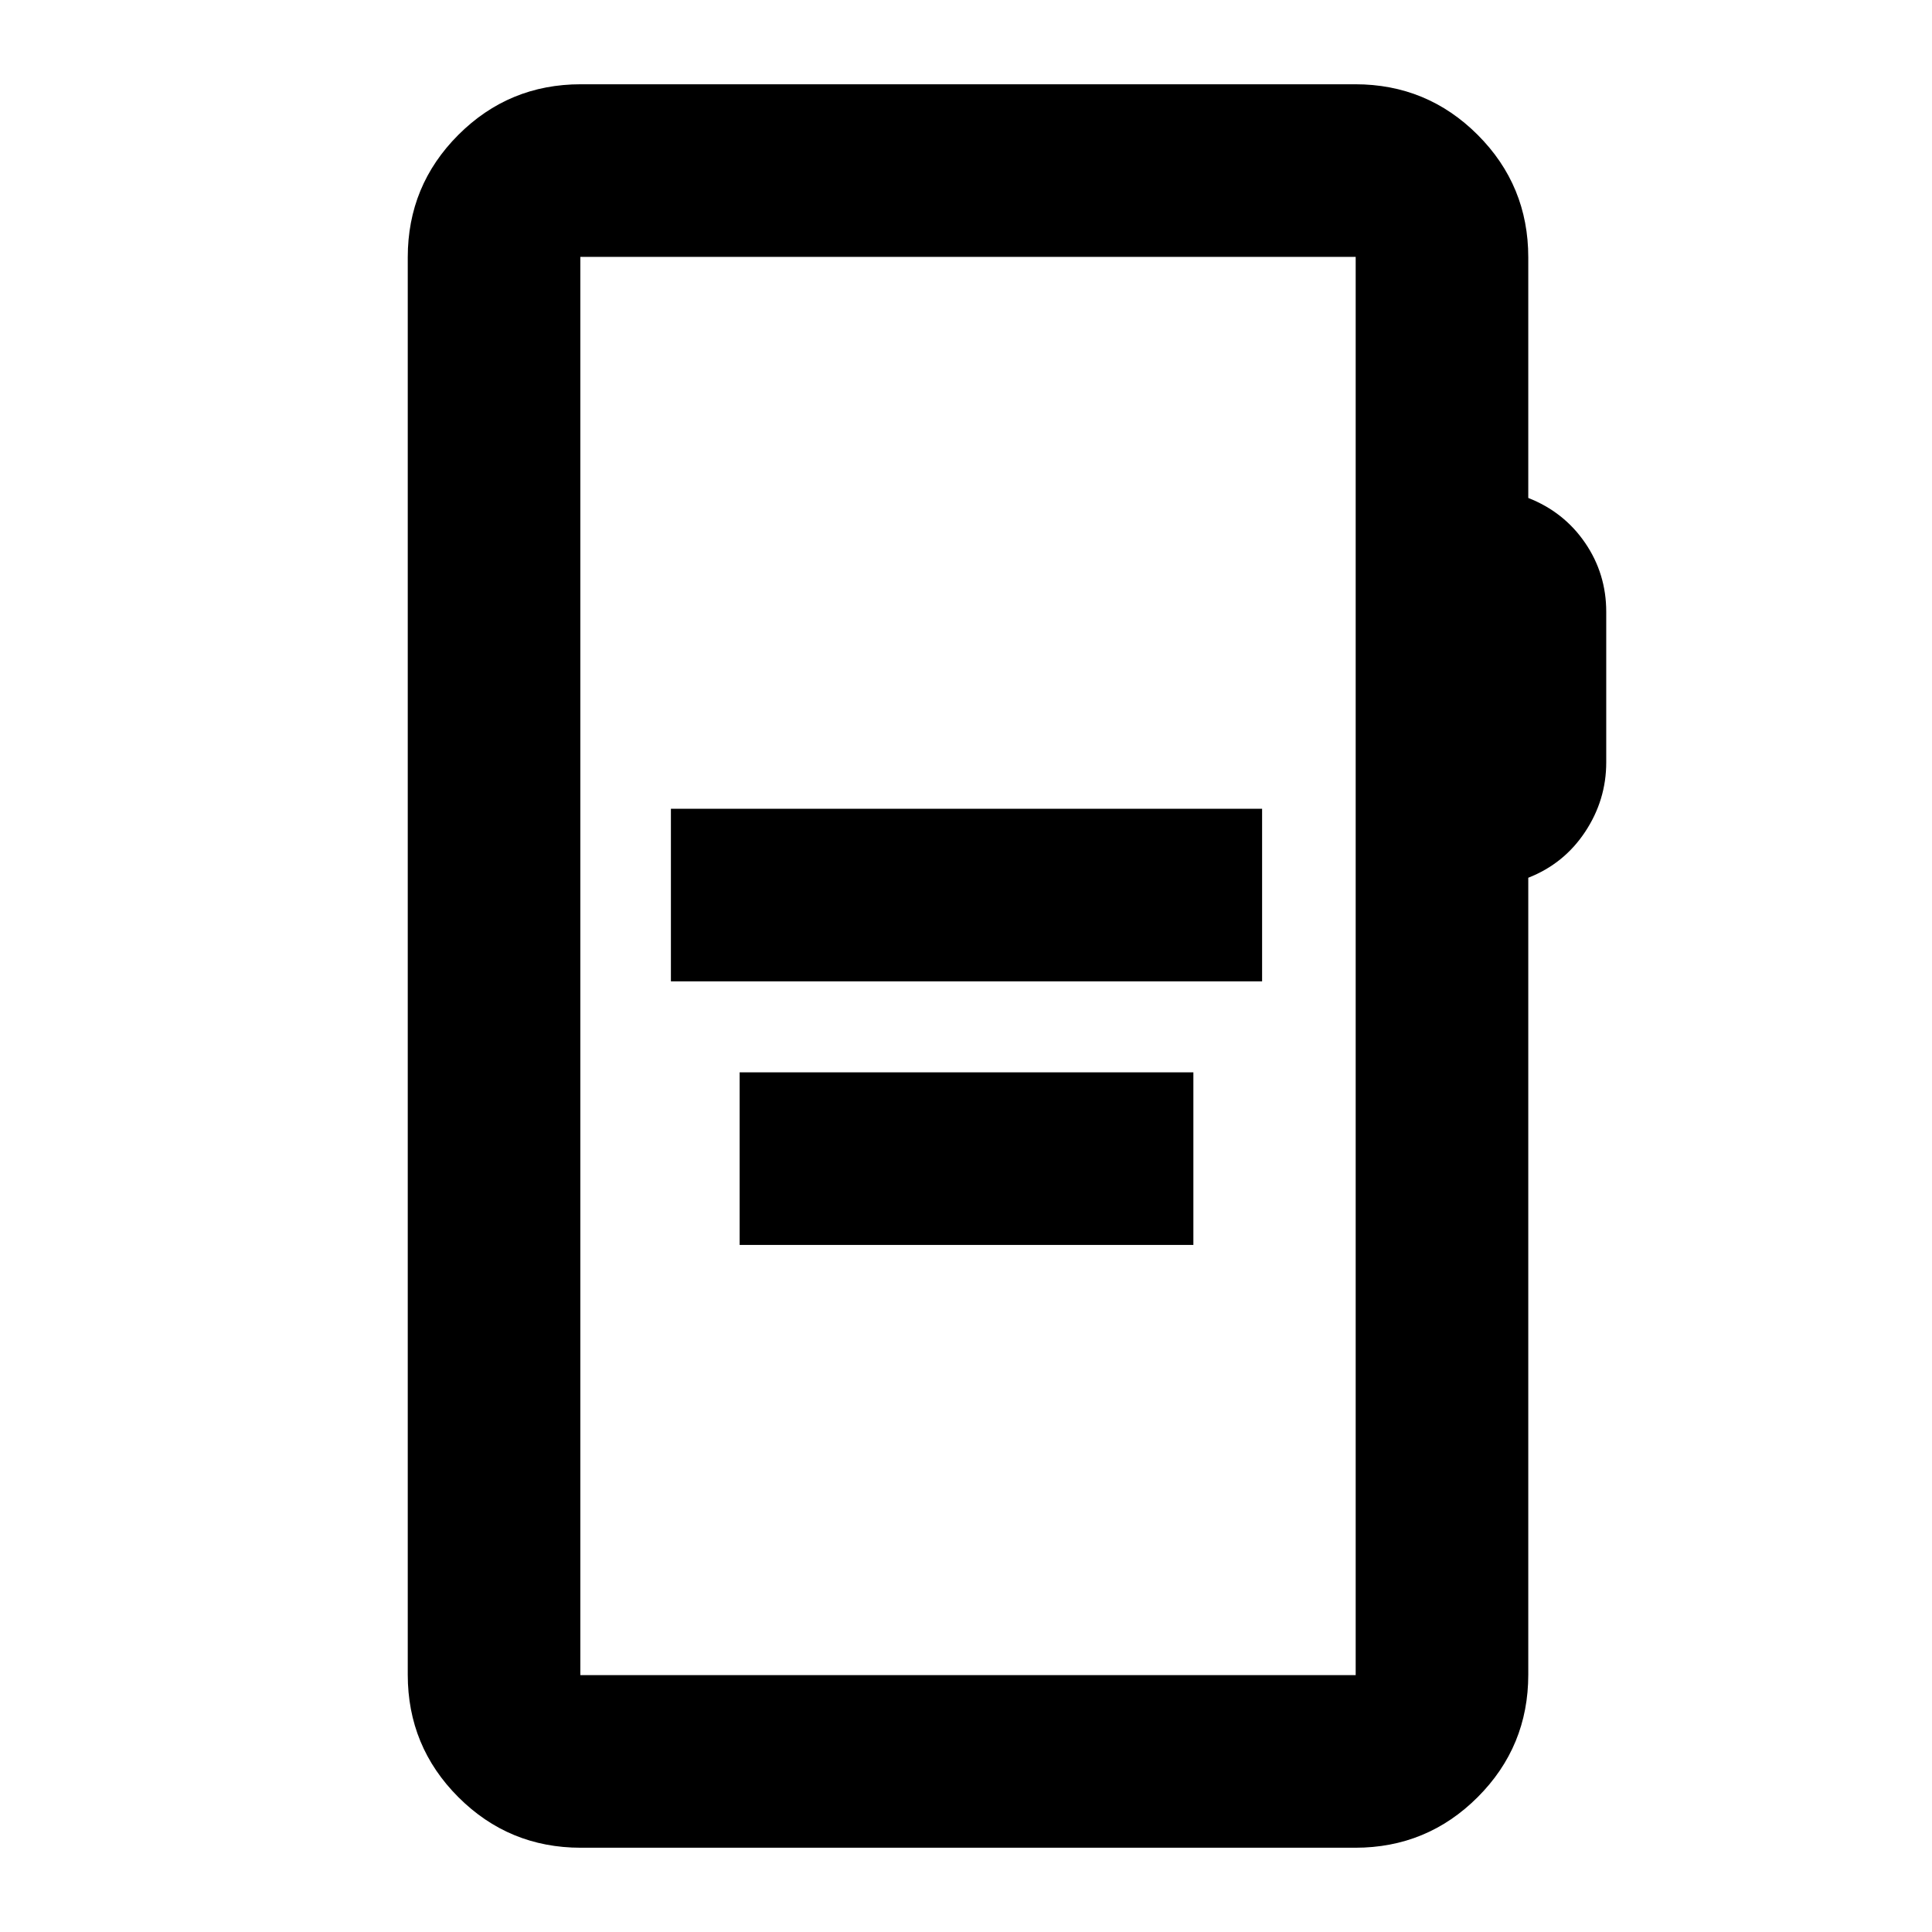 <svg xmlns="http://www.w3.org/2000/svg" height="24" viewBox="0 -960 960 960" width="24"><path d="M333.37-472.37h293.76v-85.76H333.37v85.76Zm34.15 130.98h225.46v-85.76H367.52v85.76ZM288.61-41.87q-35.72 0-60.86-25.14t-25.14-60.86v-704.26q0-35.72 25.14-60.86t60.86-25.14h384.78q35.72 0 60.86 25.14t25.14 60.86v119.56q17.74 6.96 28.24 22.31 10.5 15.34 10.5 34.28v74.77q0 18.75-10.5 34.58-10.5 15.83-28.24 22.78v395.98q0 35.72-25.14 60.86t-60.86 25.14H288.61Zm-.24-85.76h385.26v-704.74H288.37v704.74Zm0 0v-704.74 704.74Z"/></svg>